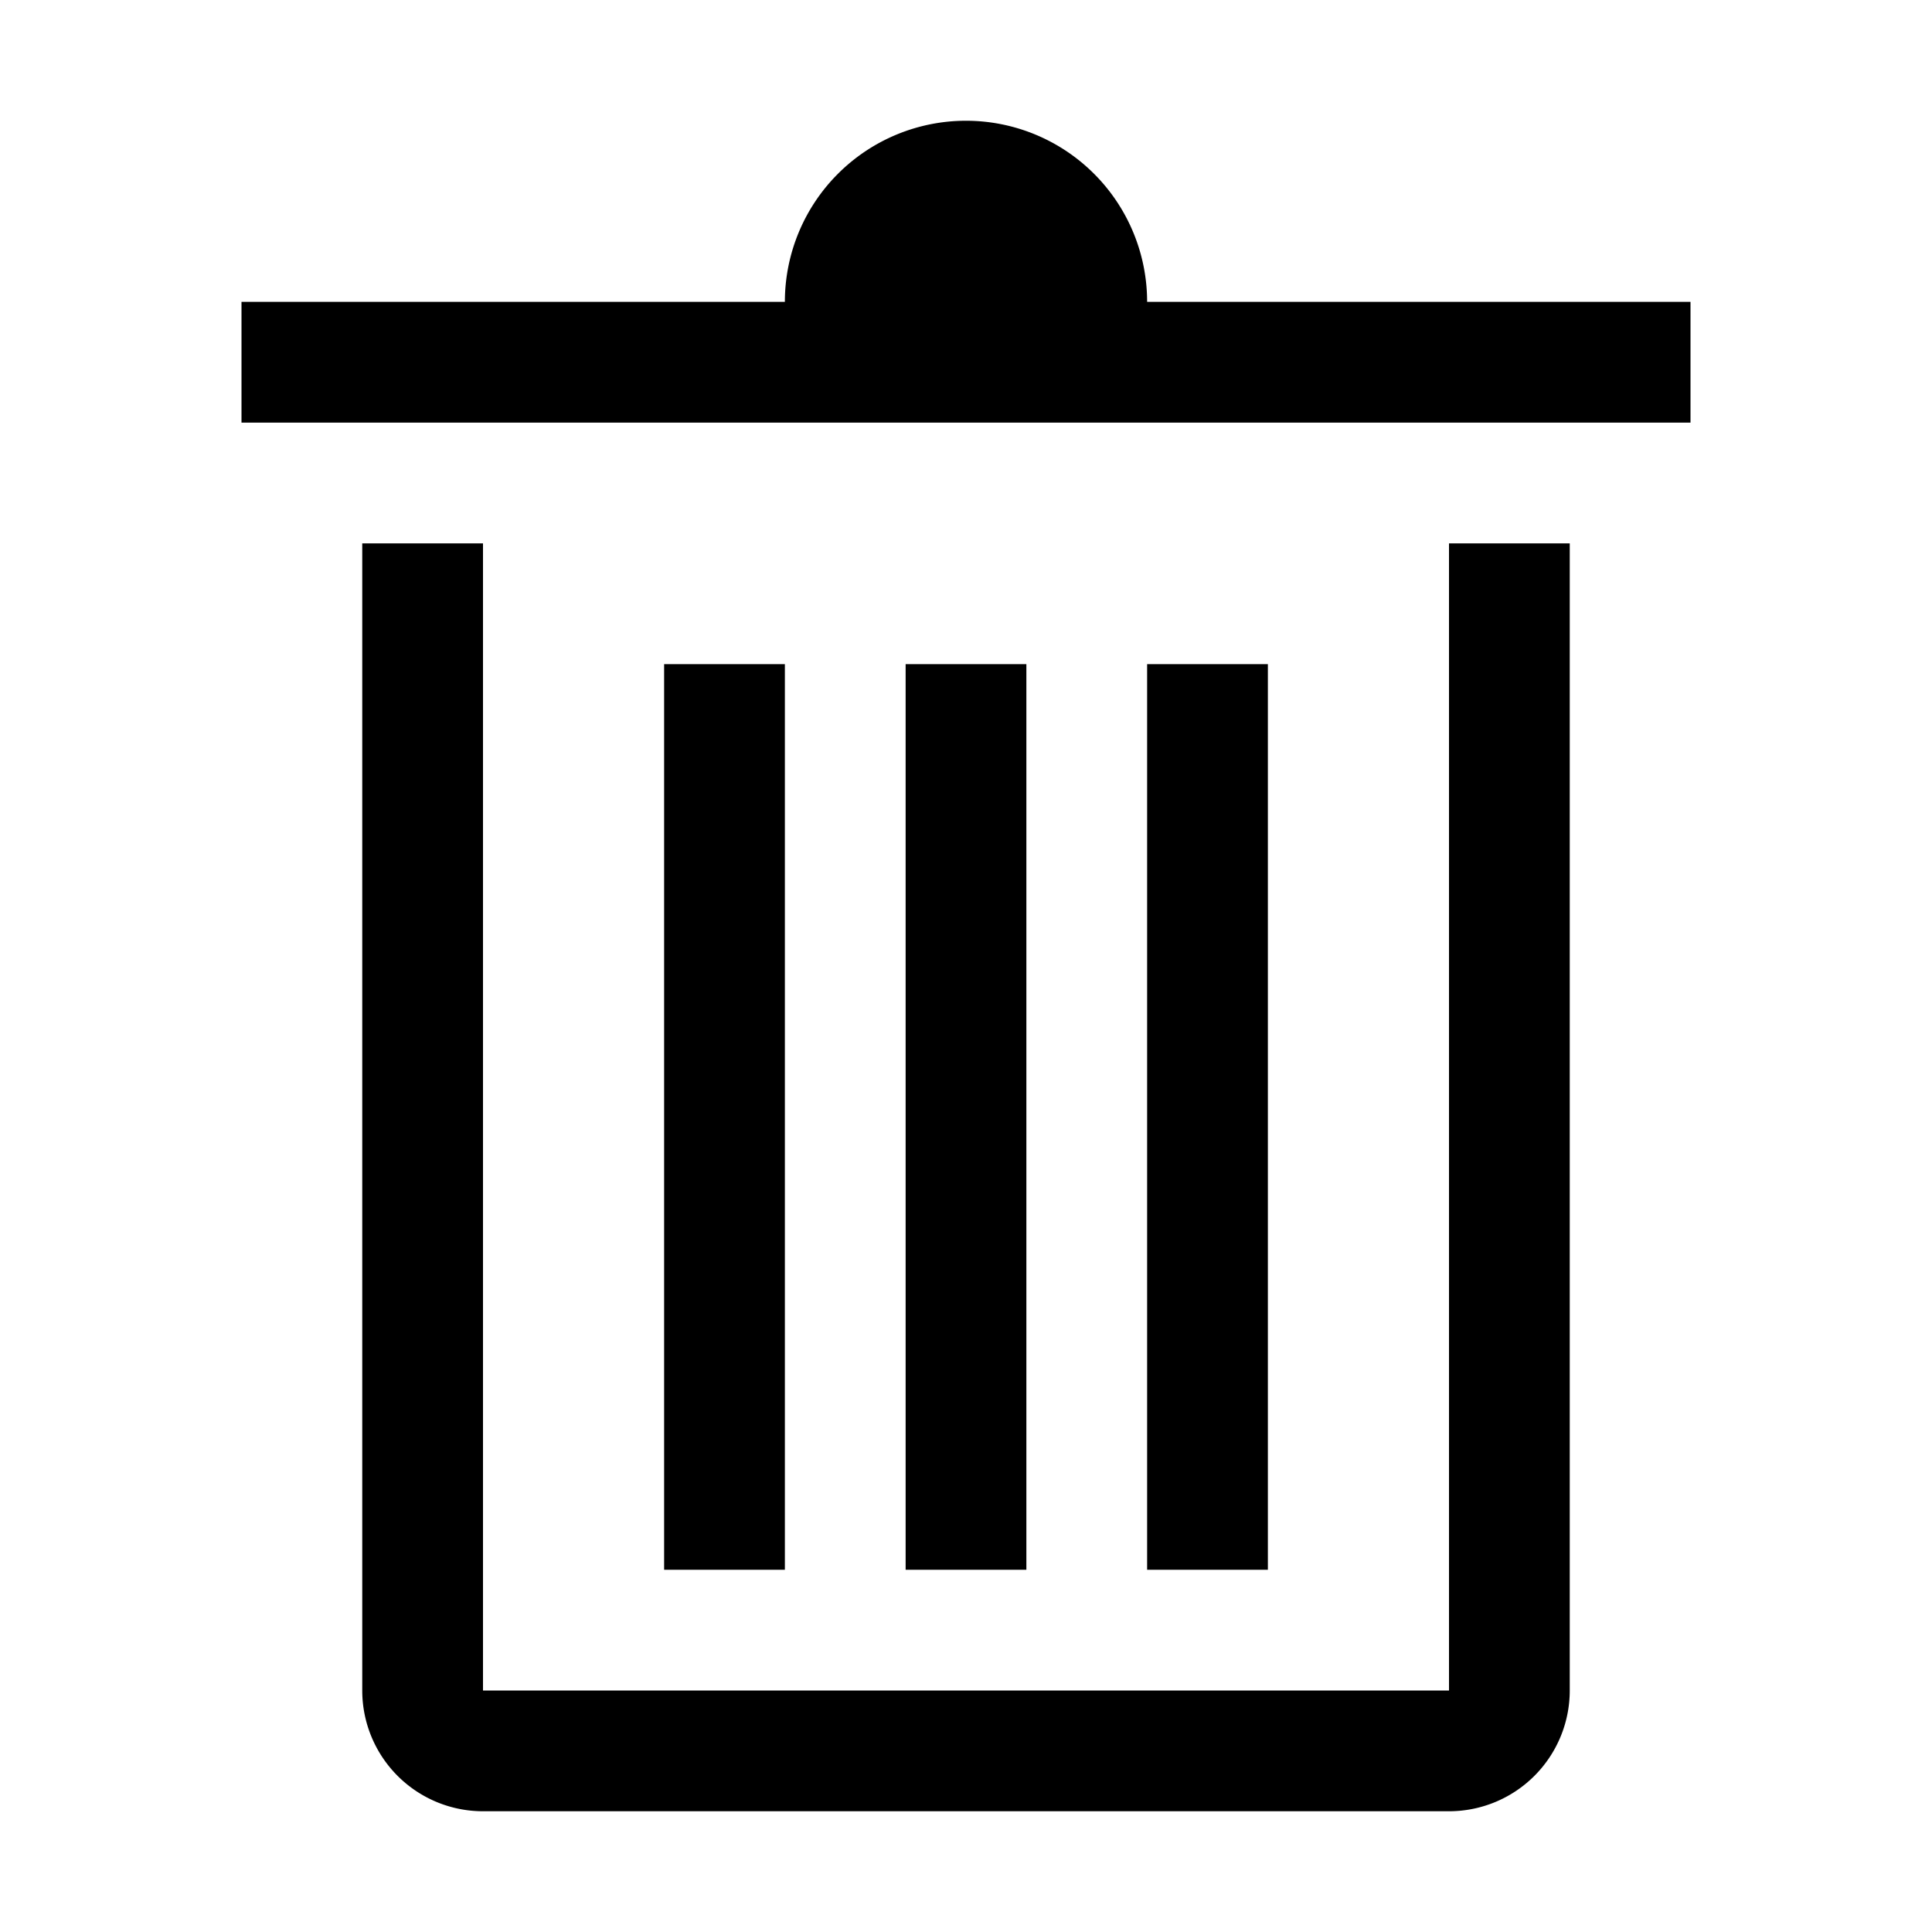 <svg width="24" height="24" fill="none" xmlns="http://www.w3.org/2000/svg"><path fill-rule="evenodd" clip-rule="evenodd" d="M18 21H6V6.75H4.5V21A1.5 1.5 0 0 0 6 22.5h12a1.5 1.5 0 0 0 1.5-1.5V6.75H18V21z" fill="#000"/><path fill-rule="evenodd" clip-rule="evenodd" d="M8.25 19.5h1.5V8.25h-1.5V19.5zm6 0h1.5V8.25h-1.5V19.5zm-3 0h1.5V8.25h-1.5V19.5zm3-15.75a2.25 2.25 0 1 0-4.5 0H3v1.5h18v-1.5h-6.75z" fill="#000"/></svg>